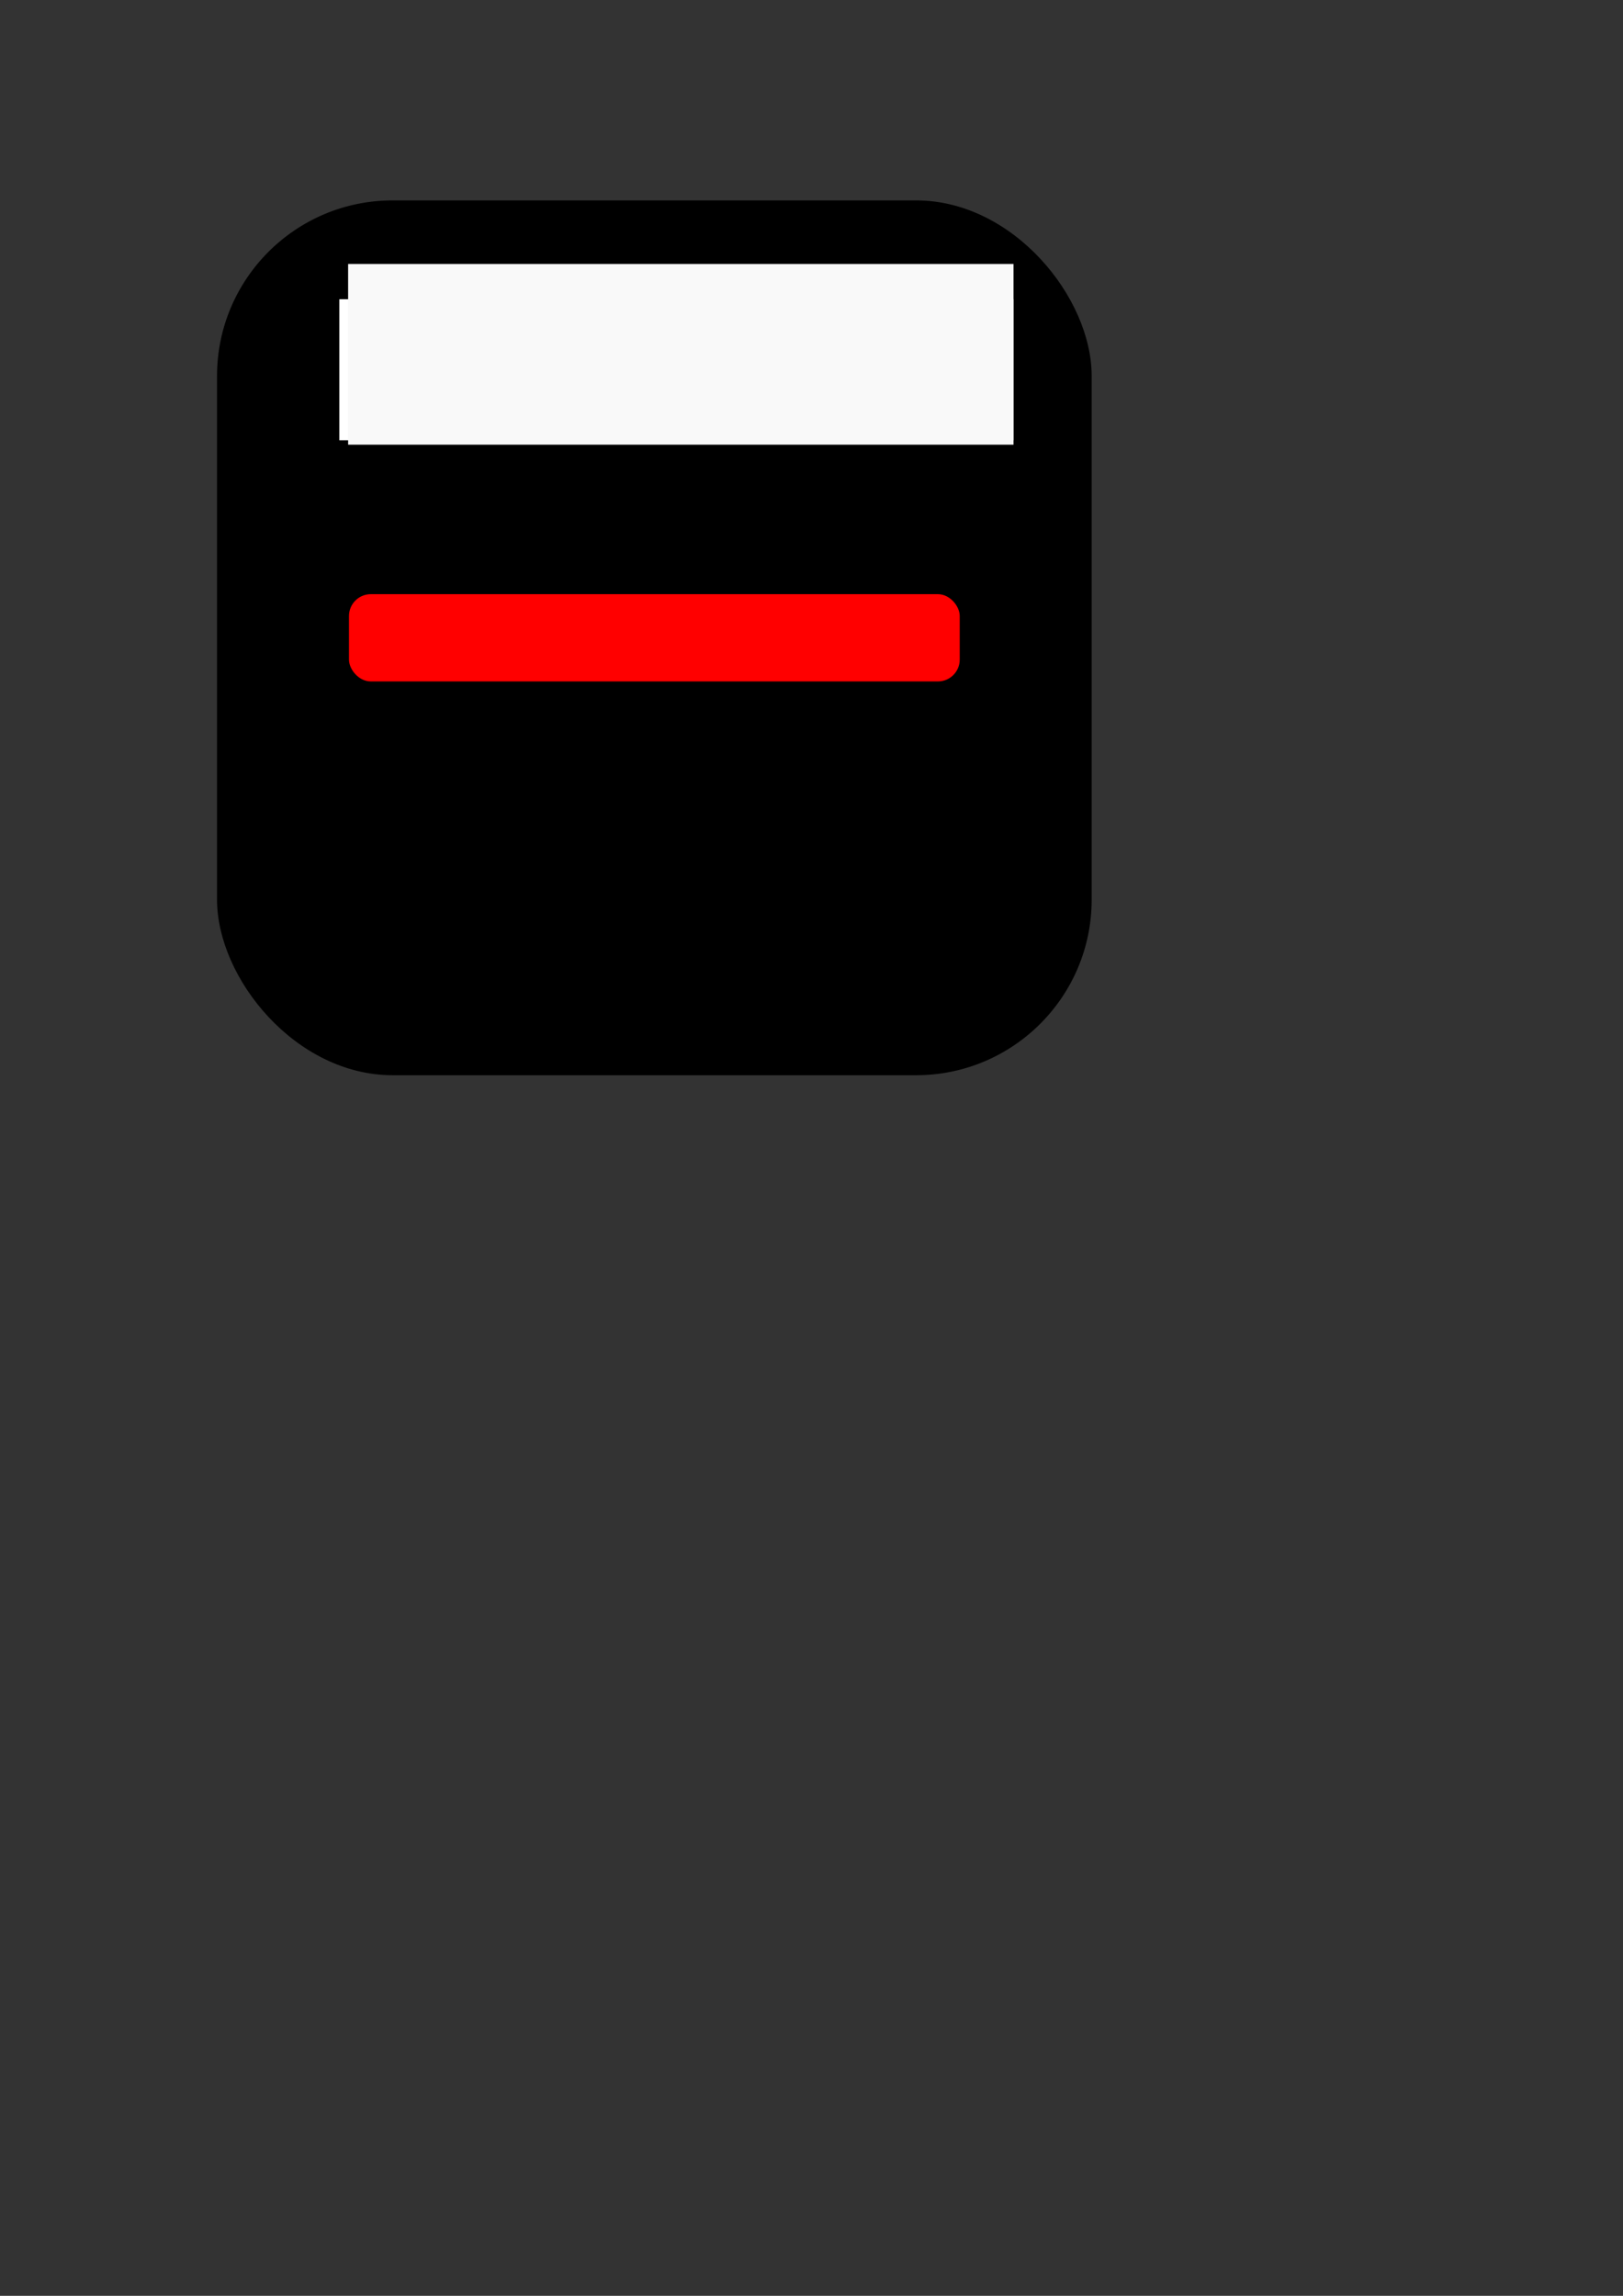 <?xml version="1.0" encoding="UTF-8" standalone="no"?>
<!-- Created with Inkscape (http://www.inkscape.org/) -->

<svg
   xmlns:dc="http://purl.org/dc/elements/1.1/"
   xmlns:cc="http://creativecommons.org/ns#"
   xmlns:rdf="http://www.w3.org/1999/02/22-rdf-syntax-ns#"
   xmlns:svg="http://www.w3.org/2000/svg"
   xmlns="http://www.w3.org/2000/svg"
   xmlns:sodipodi="http://sodipodi.sourceforge.net/DTD/sodipodi-0.dtd"
   xmlns:inkscape="http://www.inkscape.org/namespaces/inkscape"
   width="744.094"
   height="1052.362"
   id="svg2"
   version="1.1"
   inkscape:version="0.48.0 r9654"
   sodipodi:docname="drawing.svg"
   inkscape:export-filename="/home/elakian/Desktop/Sans_icons/initial_correction.png"
   inkscape:export-xdpi="59.925186"
   inkscape:export-ydpi="59.925186">
  <rect width="100%" height="100%" fill="#333333" stroke="none"/>
  <defs
     id="defs4" />
  <sodipodi:namedview
     id="base"
     pagecolor="#ffffff"
     bordercolor="#666666"
     borderopacity="1.0"
     inkscape:pageopacity="0.0"
     inkscape:pageshadow="2"
     inkscape:zoom="0.49497475"
     inkscape:cx="329.60155"
     inkscape:cy="539.24727"
     inkscape:document-units="px"
     inkscape:current-layer="layer1"
     showgrid="true"
     inkscape:snap-global="true"
     inkscape:window-width="1002"
     inkscape:window-height="772"
     inkscape:window-x="316"
     inkscape:window-y="30"
     inkscape:window-maximized="0">
    <inkscape:grid
       type="xygrid"
       id="grid2985" />
  </sodipodi:namedview>
  <g
     inkscape:label="Layer 1"
     inkscape:groupmode="layer"
     id="layer1">
    <rect
       style="fill:#000000;fill-rule:evenodd;stroke:#000000;stroke-width:1px;stroke-linecap:butt;stroke-linejoin:miter;stroke-opacity:1"
       id="rect2987"
       width="400"
       height="400"
       x="100"
       y="92.362"
       ry="80" />
    <flowRoot
       xml:space="preserve"
       id="flowRoot2989"
       style="font-size:36px;font-style:normal;font-weight:normal;line-height:125%;letter-spacing:0px;word-spacing:0px;fill:#ffffff;fill-opacity:1;stroke:none;font-family:Sans"><flowRegion
         id="flowRegion2991"><rect
           id="rect2993"
           width="309.107"
           height="64.65"
           x="155.563"
           y="137.164"
           style="fill:#ffffff;font-size:36px" /></flowRegion><flowPara
         id="flowPara2995" /></flowRoot>    <flowRoot
       xml:space="preserve"
       id="flowRoot2997"
       style="font-size:40px;font-style:normal;font-weight:normal;line-height:125%;letter-spacing:0px;word-spacing:0px;fill:#f9f9f9;fill-opacity:1;stroke:none;font-family:Sans"><flowRegion
         id="flowRegion2999"><rect
           id="rect3001"
           width="305.066"
           height="82.833"
           x="159.604"
           y="121.002"
           style="fill:#f9f9f9" /></flowRegion><flowPara
         id="flowPara3003"
         style="font-size:36px">Initial Correction</flowPara></flowRoot>    <rect
       style="fill:#ff0000"
       id="rect3011"
       width="280"
       height="40"
       x="160"
       y="272.362"
       ry="10" />
  </g>
</svg>
